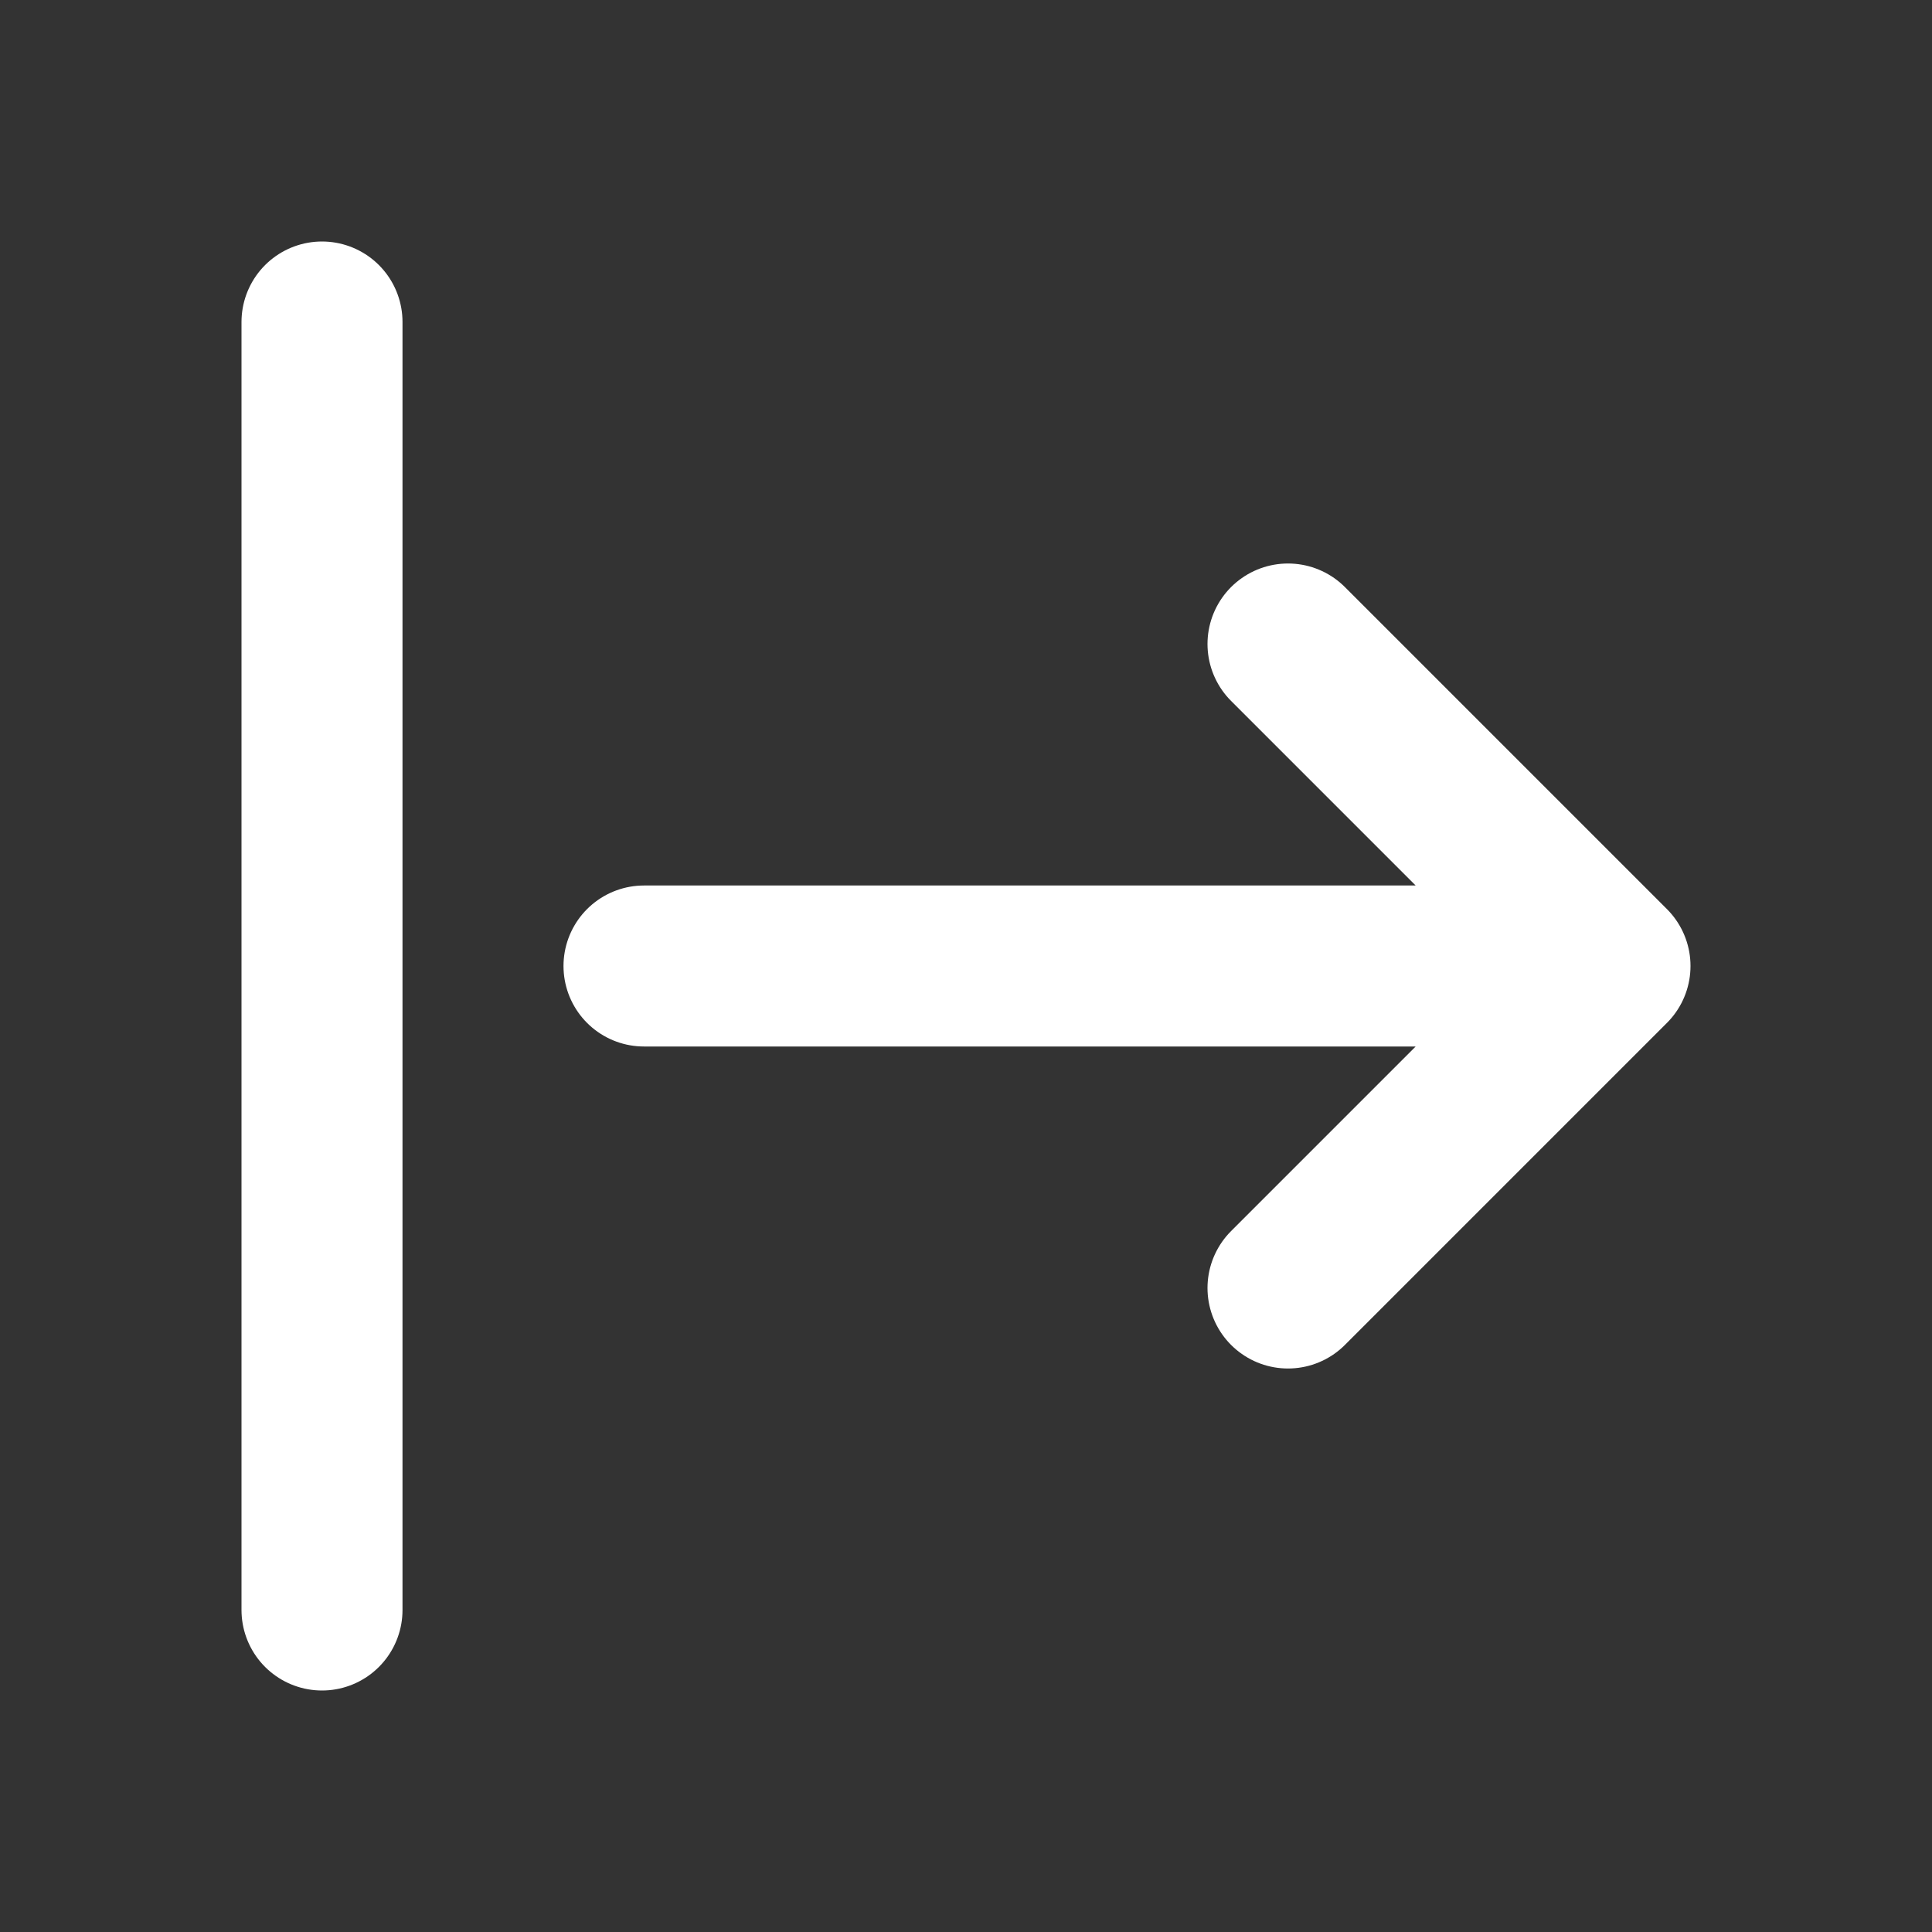 <?xml version="1.0" encoding="utf-8"?><!-- Uploaded to: SVG Repo, www.svgrepo.com, Generator: SVG Repo Mixer Tools -->
<svg width="800px" height="800px" viewBox="0 0 24 24" fill="none" xmlns="http://www.w3.org/2000/svg">
<rect x="0" y="0" width="24" height="24" fill="#333333" stroke="none"/>
<path d="M4 4V20M8 12H20M20 12L16 8M20 12L16 16" stroke="#FFFF" stroke-width="2" stroke-linecap="round" stroke-linejoin="round"/>
</svg>